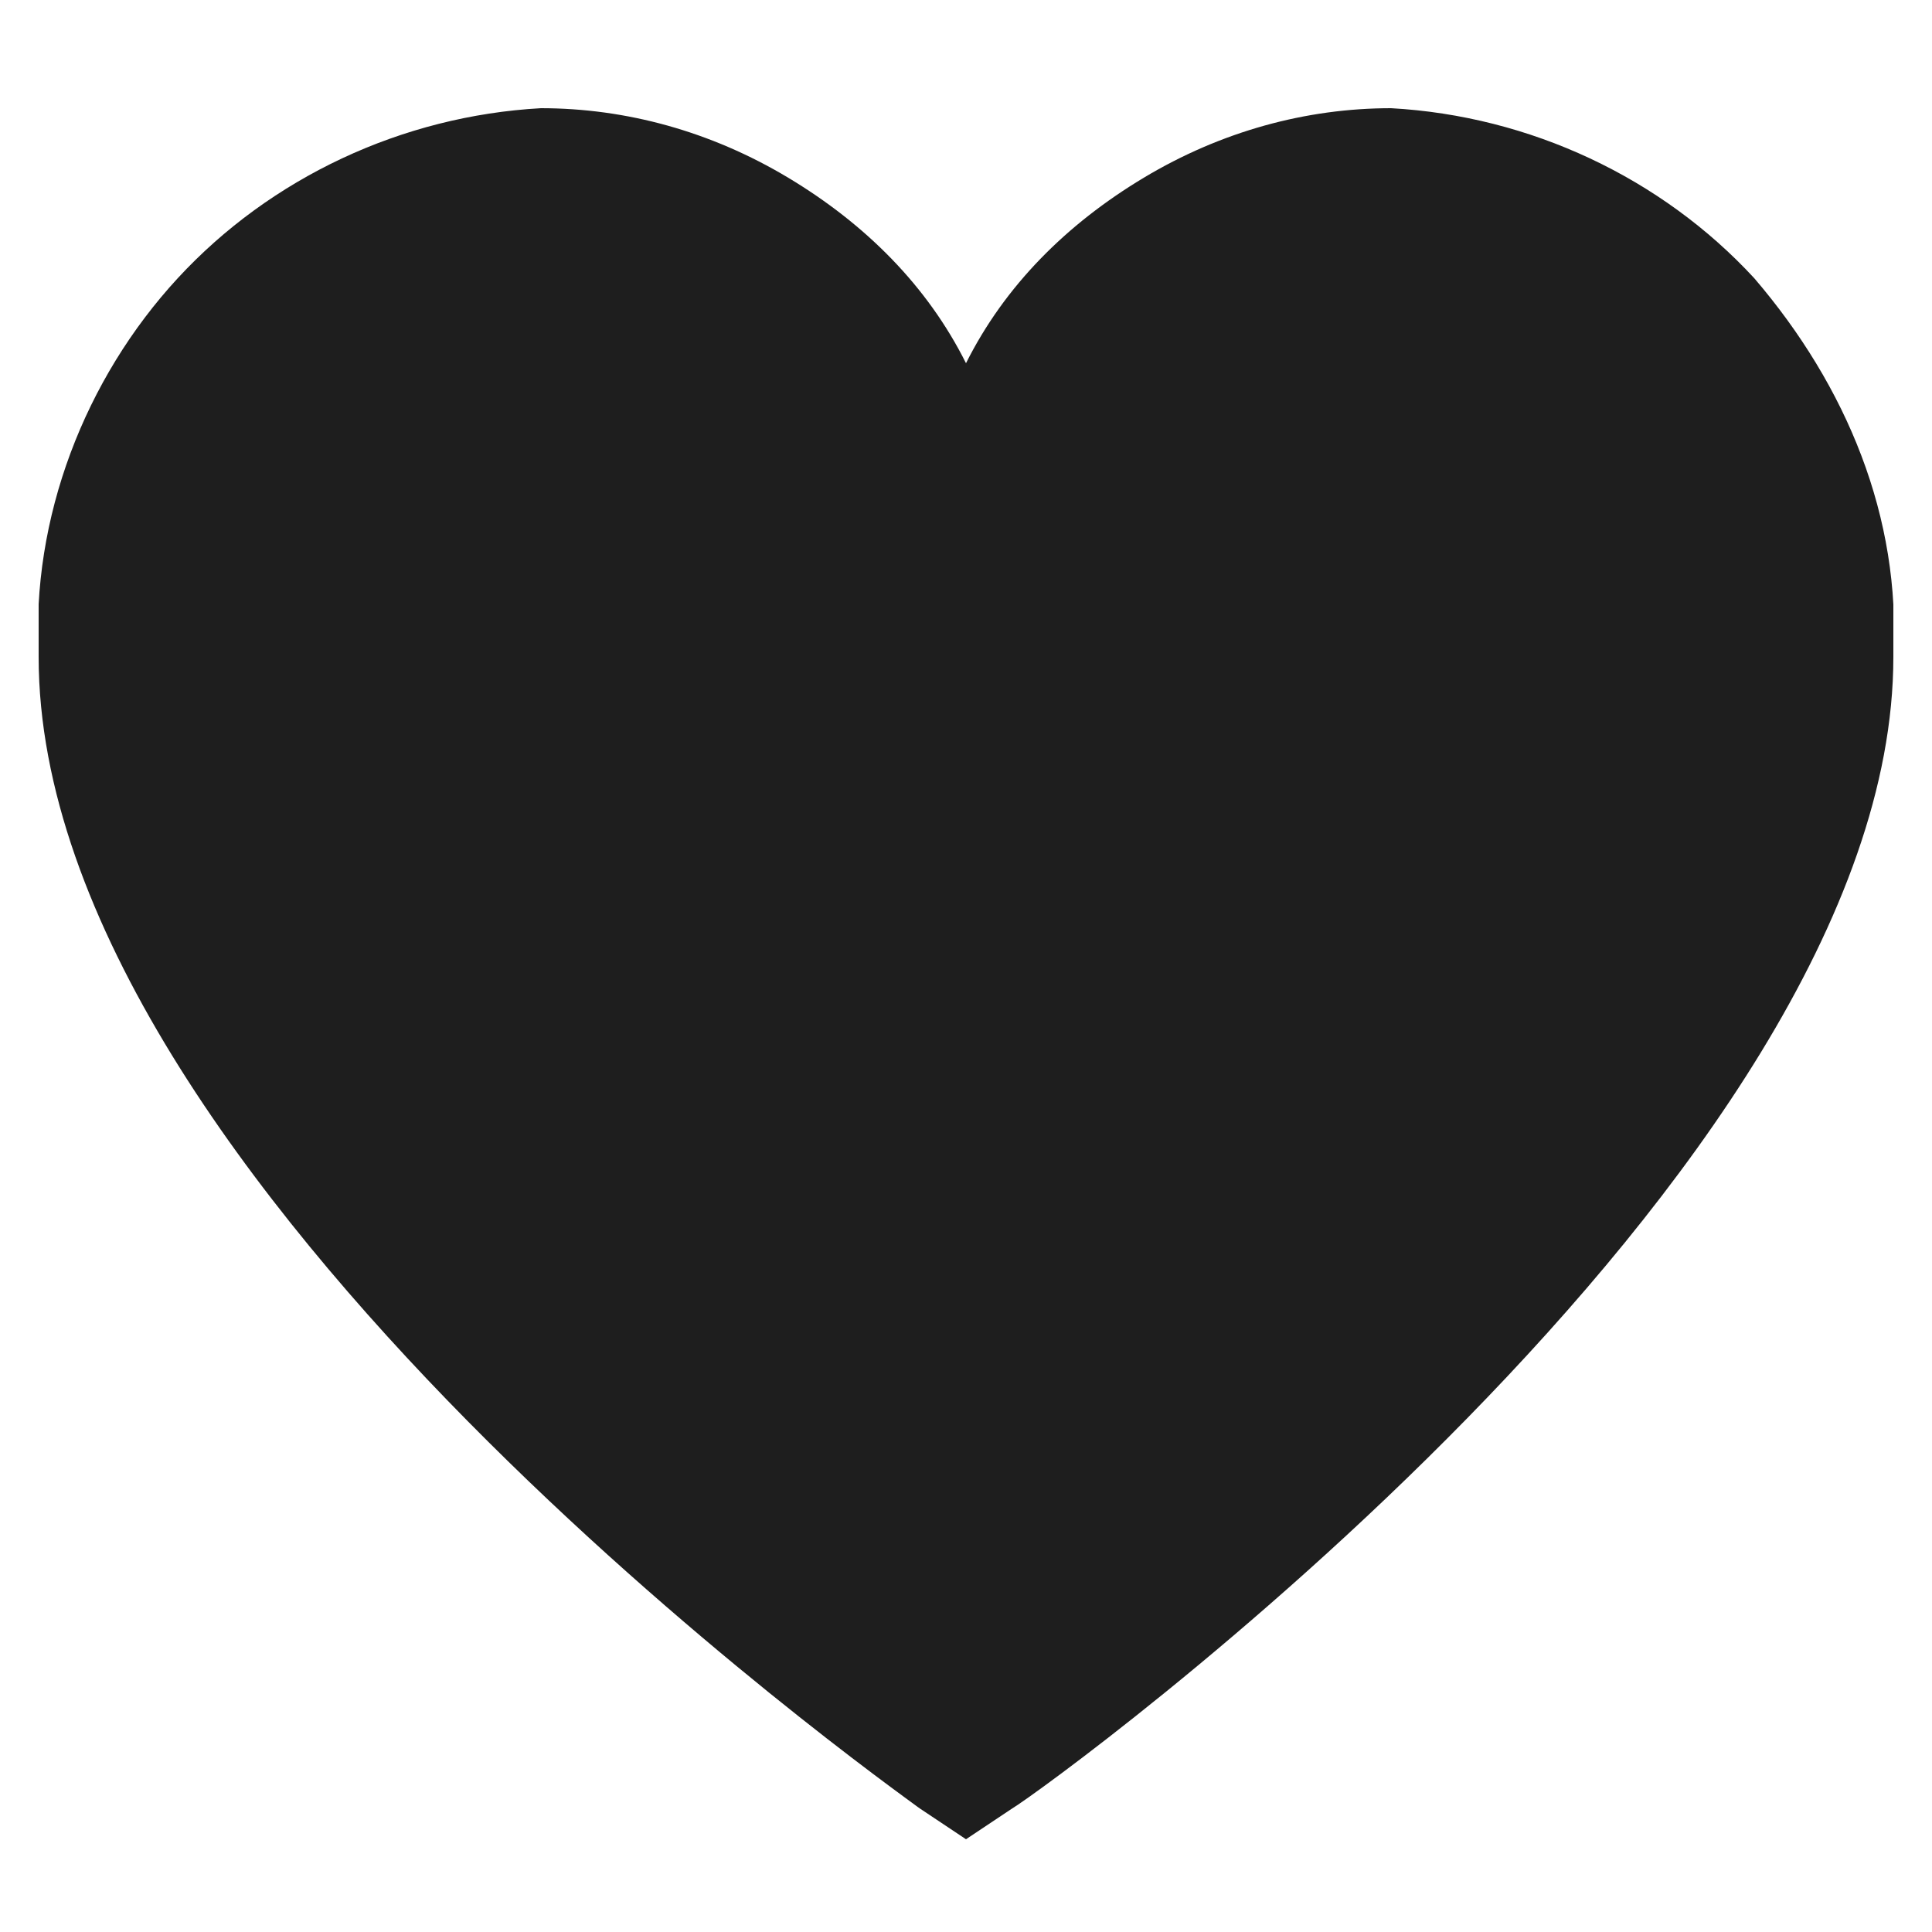 <?xml version="1.0" encoding="utf-8"?>
<!-- Generator: Adobe Illustrator 26.2.1, SVG Export Plug-In . SVG Version: 6.00 Build 0)  -->
<svg version="1.1" id="Calque_1" xmlns="http://www.w3.org/2000/svg" xmlns:xlink="http://www.w3.org/1999/xlink" x="0px" y="0px"
	 viewBox="0 0 25 25" style="enable-background:new 0 0 25 25;" xml:space="preserve">
<style type="text/css">
	.st0{clip-path:url(#SVGID_00000016061764738012083230000011027740705335265211_);}
	.st1{fill:#1E1E1E;}
</style>
<g>
	<defs>
		<rect id="SVGID_1_" x="0.5" y="0.5" width="24" height="24"/>
	</defs>
	<clipPath id="SVGID_00000090272317561090596530000017328016349613154963_">
		<use xlink:href="#SVGID_1_"  style="overflow:visible;"/>
	</clipPath>
	<g style="clip-path:url(#SVGID_00000090272317561090596530000017328016349613154963_);">
		<path class="st1" d="M18,1.4c-1.1,0-2.2,0.3-3.2,0.9c-1,0.6-1.8,1.4-2.3,2.4c-0.5-1-1.3-1.8-2.3-2.4C9.2,1.7,8.1,1.4,7,1.4
			C5.2,1.5,3.5,2.3,2.3,3.6S0.4,6.7,0.5,8.5c0,6.8,11,14.6,11.4,14.9l0.6,0.4l0.6-0.4c0.5-0.3,11.4-8.2,11.4-14.9
			c0.1-1.8-0.6-3.5-1.8-4.9C21.5,2.3,19.8,1.5,18,1.4z"/>
	</g>
</g>
</svg>
